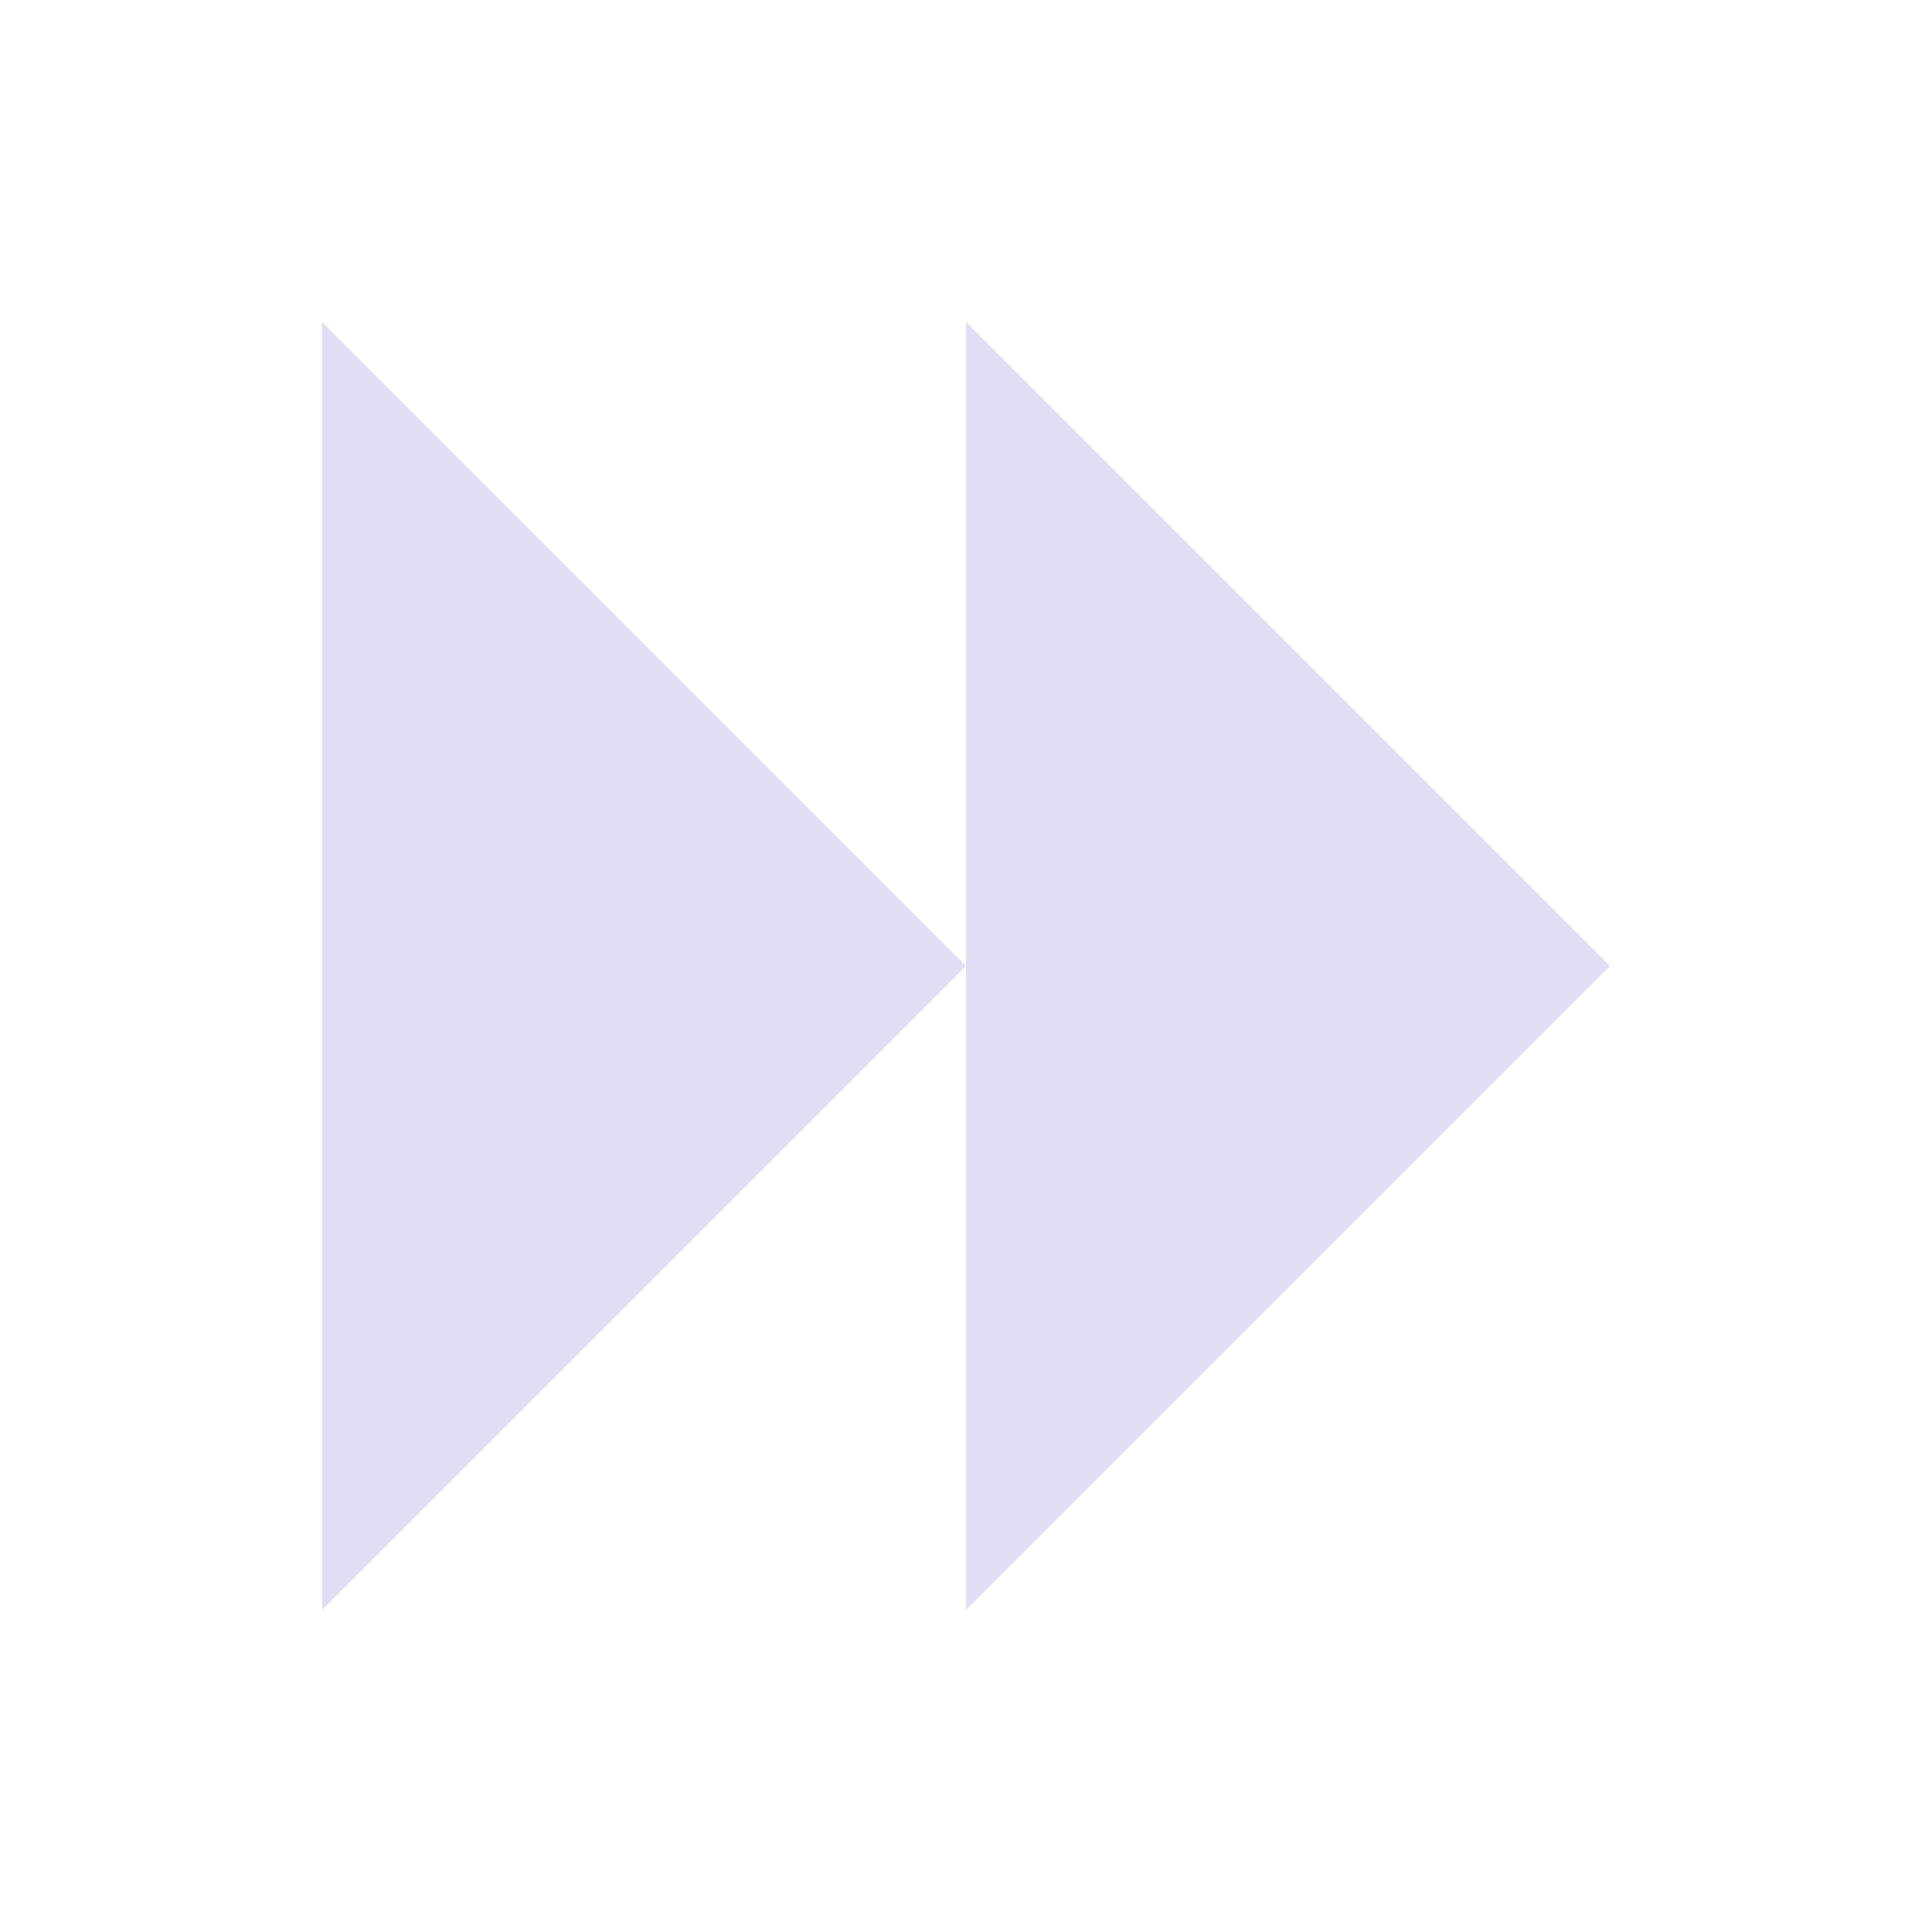 <svg xmlns="http://www.w3.org/2000/svg" viewBox="0 0 24 24">
  <defs id="defs3051">
    <style type="text/css" id="current-color-scheme">
      .ColorScheme-Text {
        color:#e0def4;
      }
      </style>
  </defs>
 <path style="fill:currentColor;fill-opacity:1;stroke:none"
     d="m 4 4 0 16 L 12 12 Z M 12 12 12 20 20 12 12 4 Z"
     class="ColorScheme-Text"
     />
</svg>

